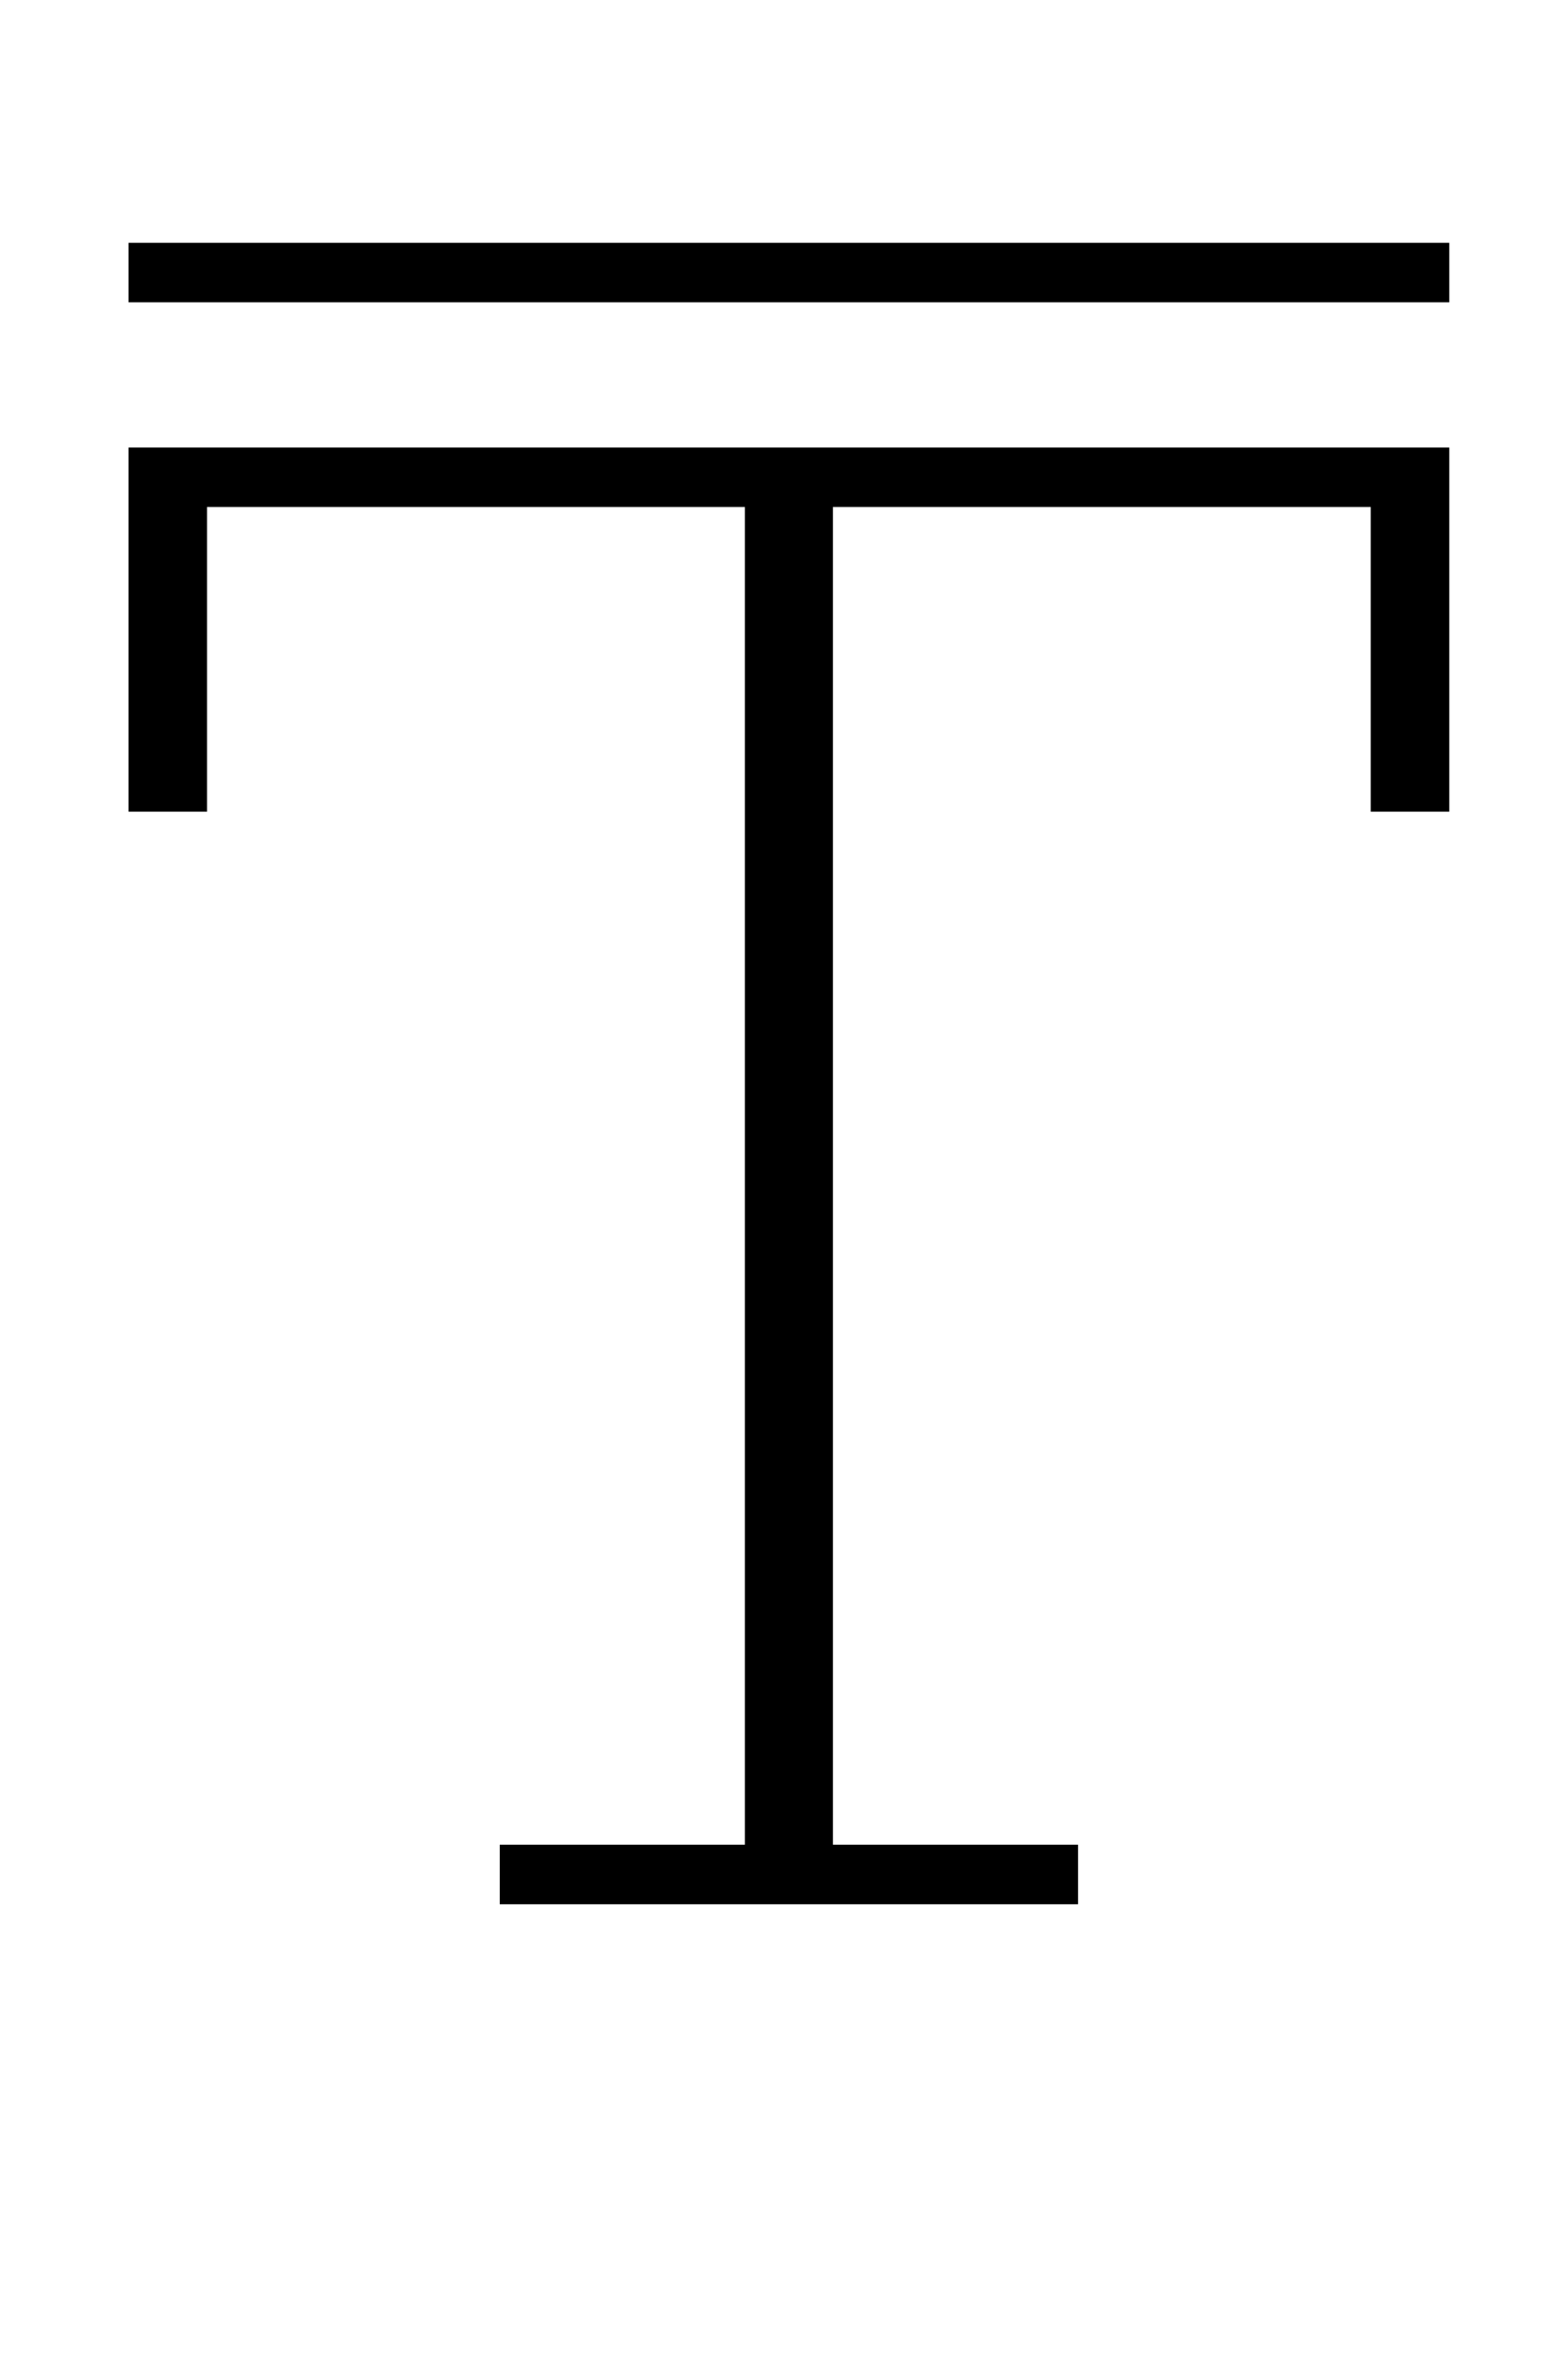 <?xml version="1.0" standalone="no"?>
<!DOCTYPE svg PUBLIC "-//W3C//DTD SVG 1.1//EN" "http://www.w3.org/Graphics/SVG/1.1/DTD/svg11.dtd" >
<svg xmlns="http://www.w3.org/2000/svg" xmlns:xlink="http://www.w3.org/1999/xlink" version="1.1" viewBox="-10 0 653 1000">
  <g transform="matrix(1 0 0 -1 0 800)">
   <path fill="currentColor"
d="M200 25h103v562h-226v-128h-33v153h555v-153h-33v128h-226v-562h103v-25h-243v25zM44 698h555v-25h-555v25z" />
  </g>

</svg>
